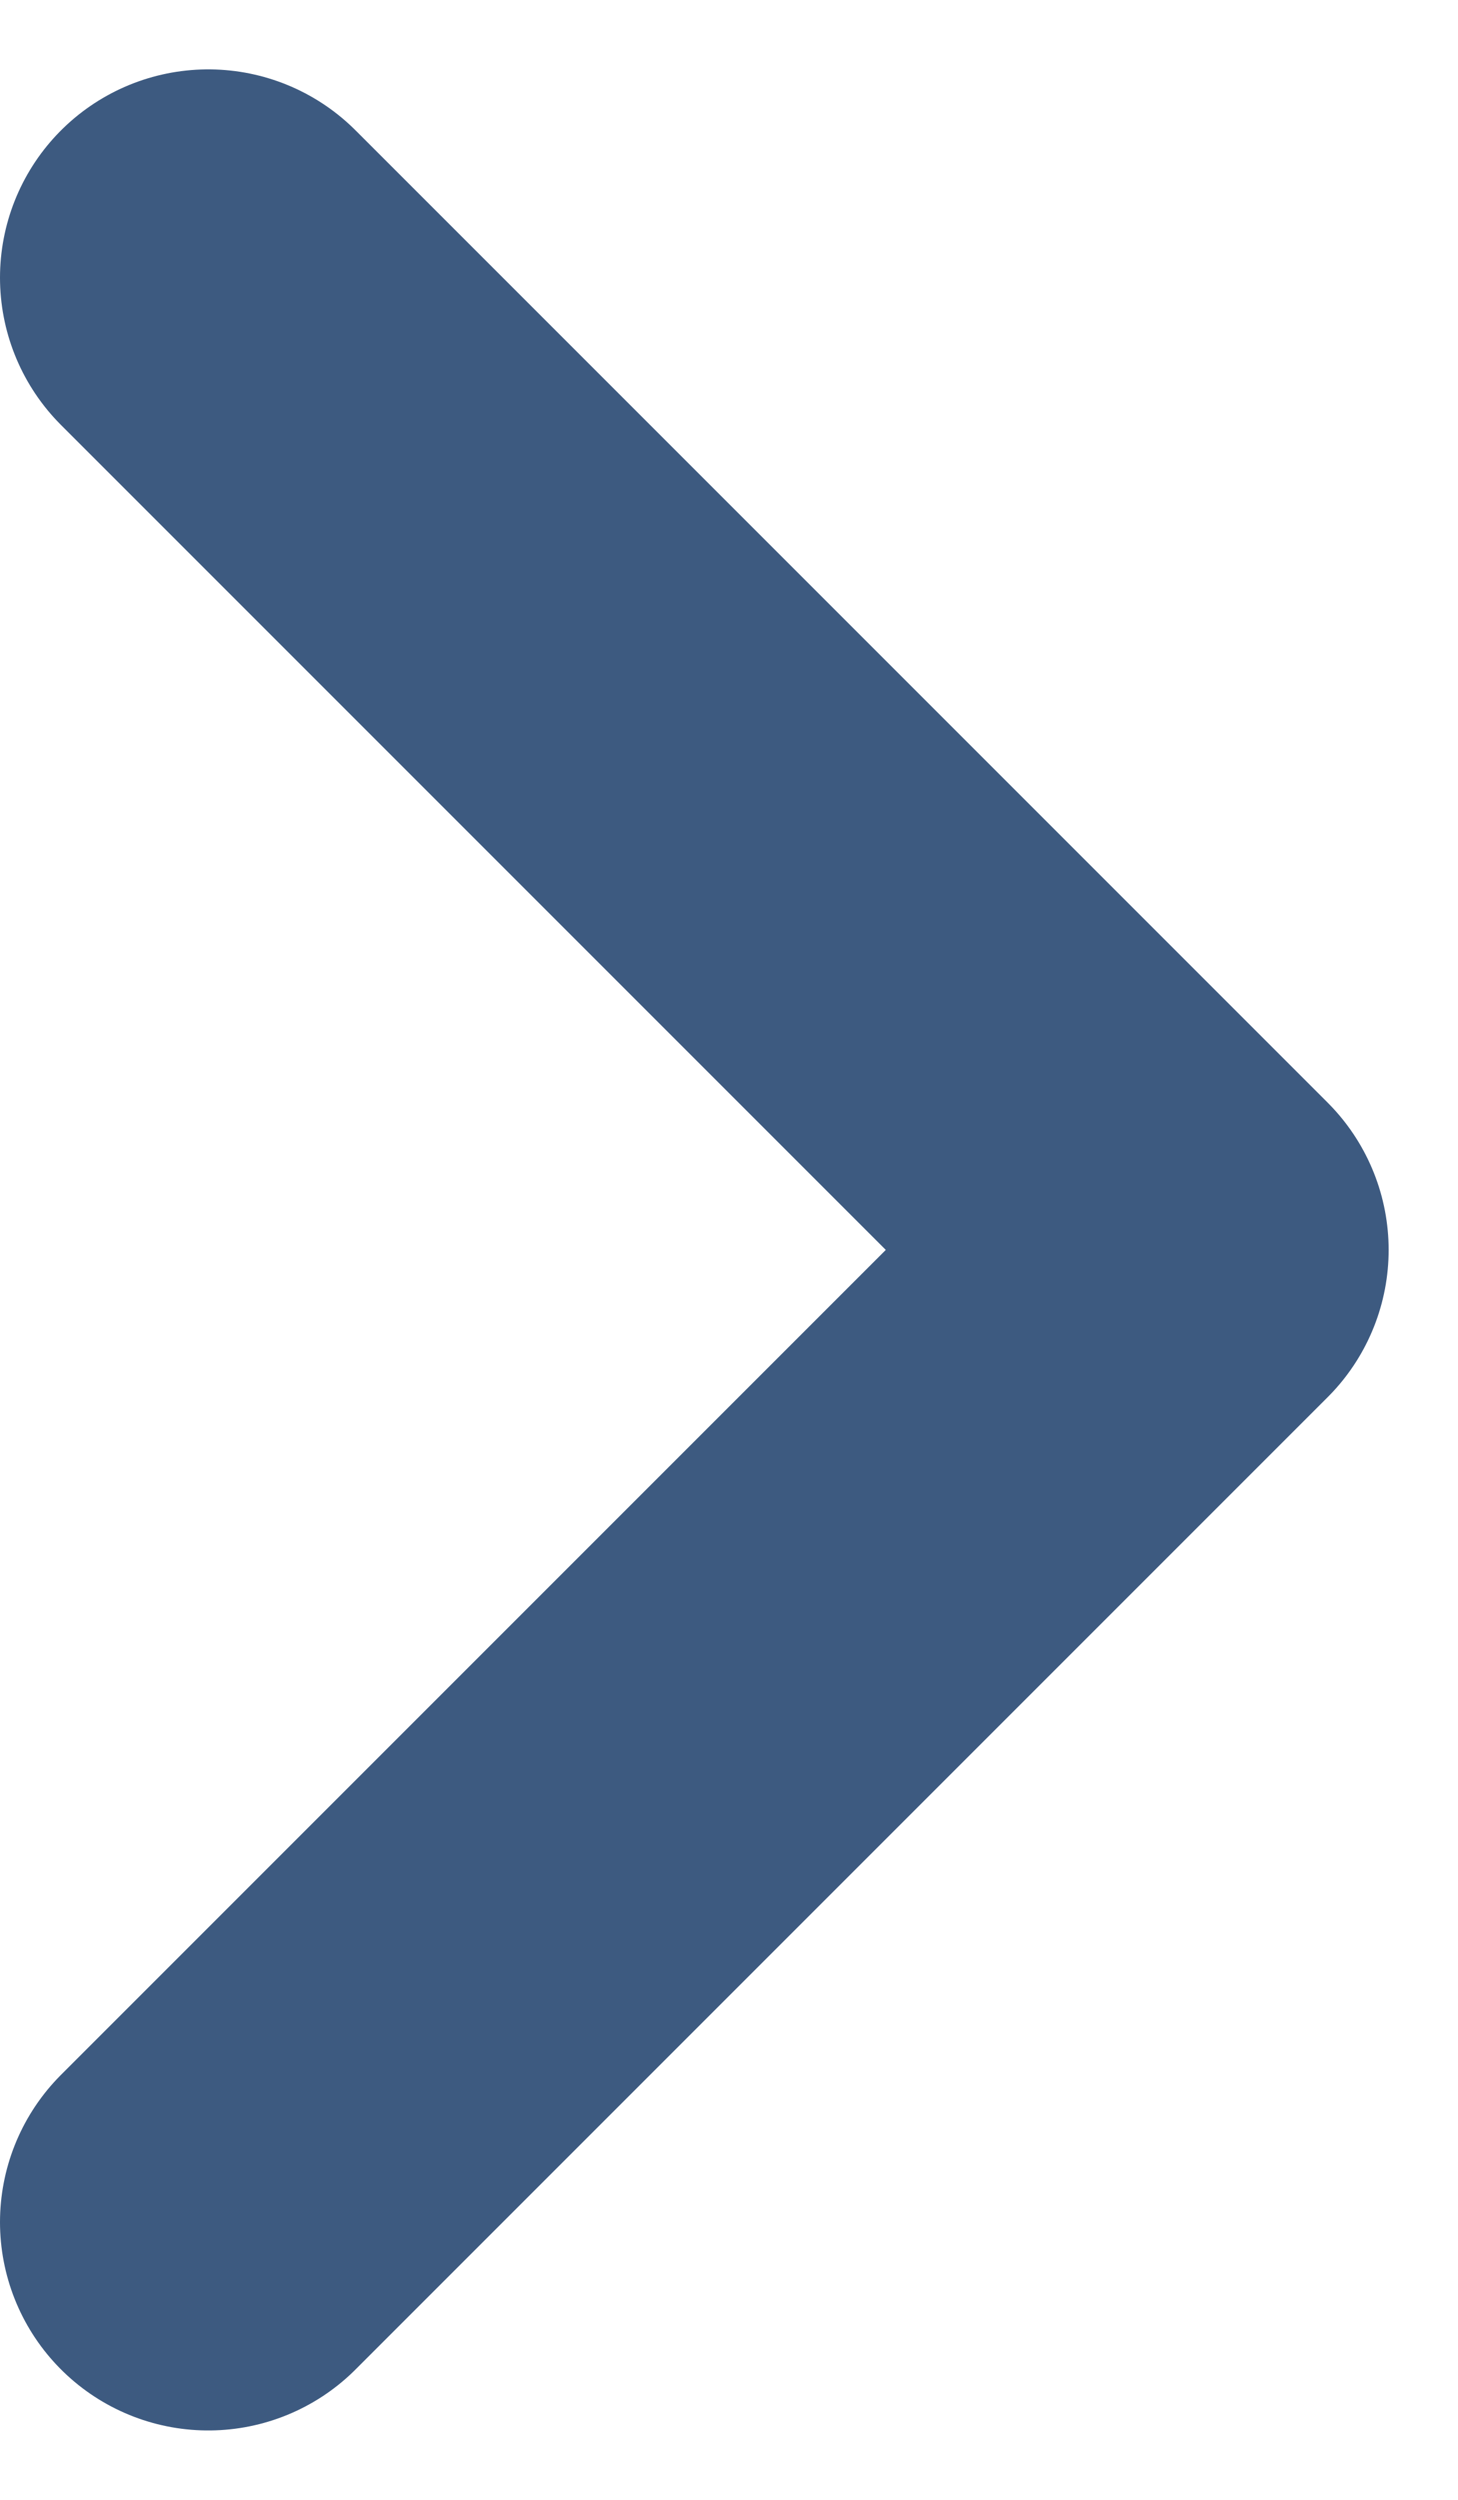 <svg width="7" height="12" viewBox="0 0 7 12" fill="none" xmlns="http://www.w3.org/2000/svg">
<path d="M1 1.333L5.667 6L1 10.667" stroke="#3D5A80" stroke-width="2" stroke-linecap="round" stroke-linejoin="round"/>
</svg>
